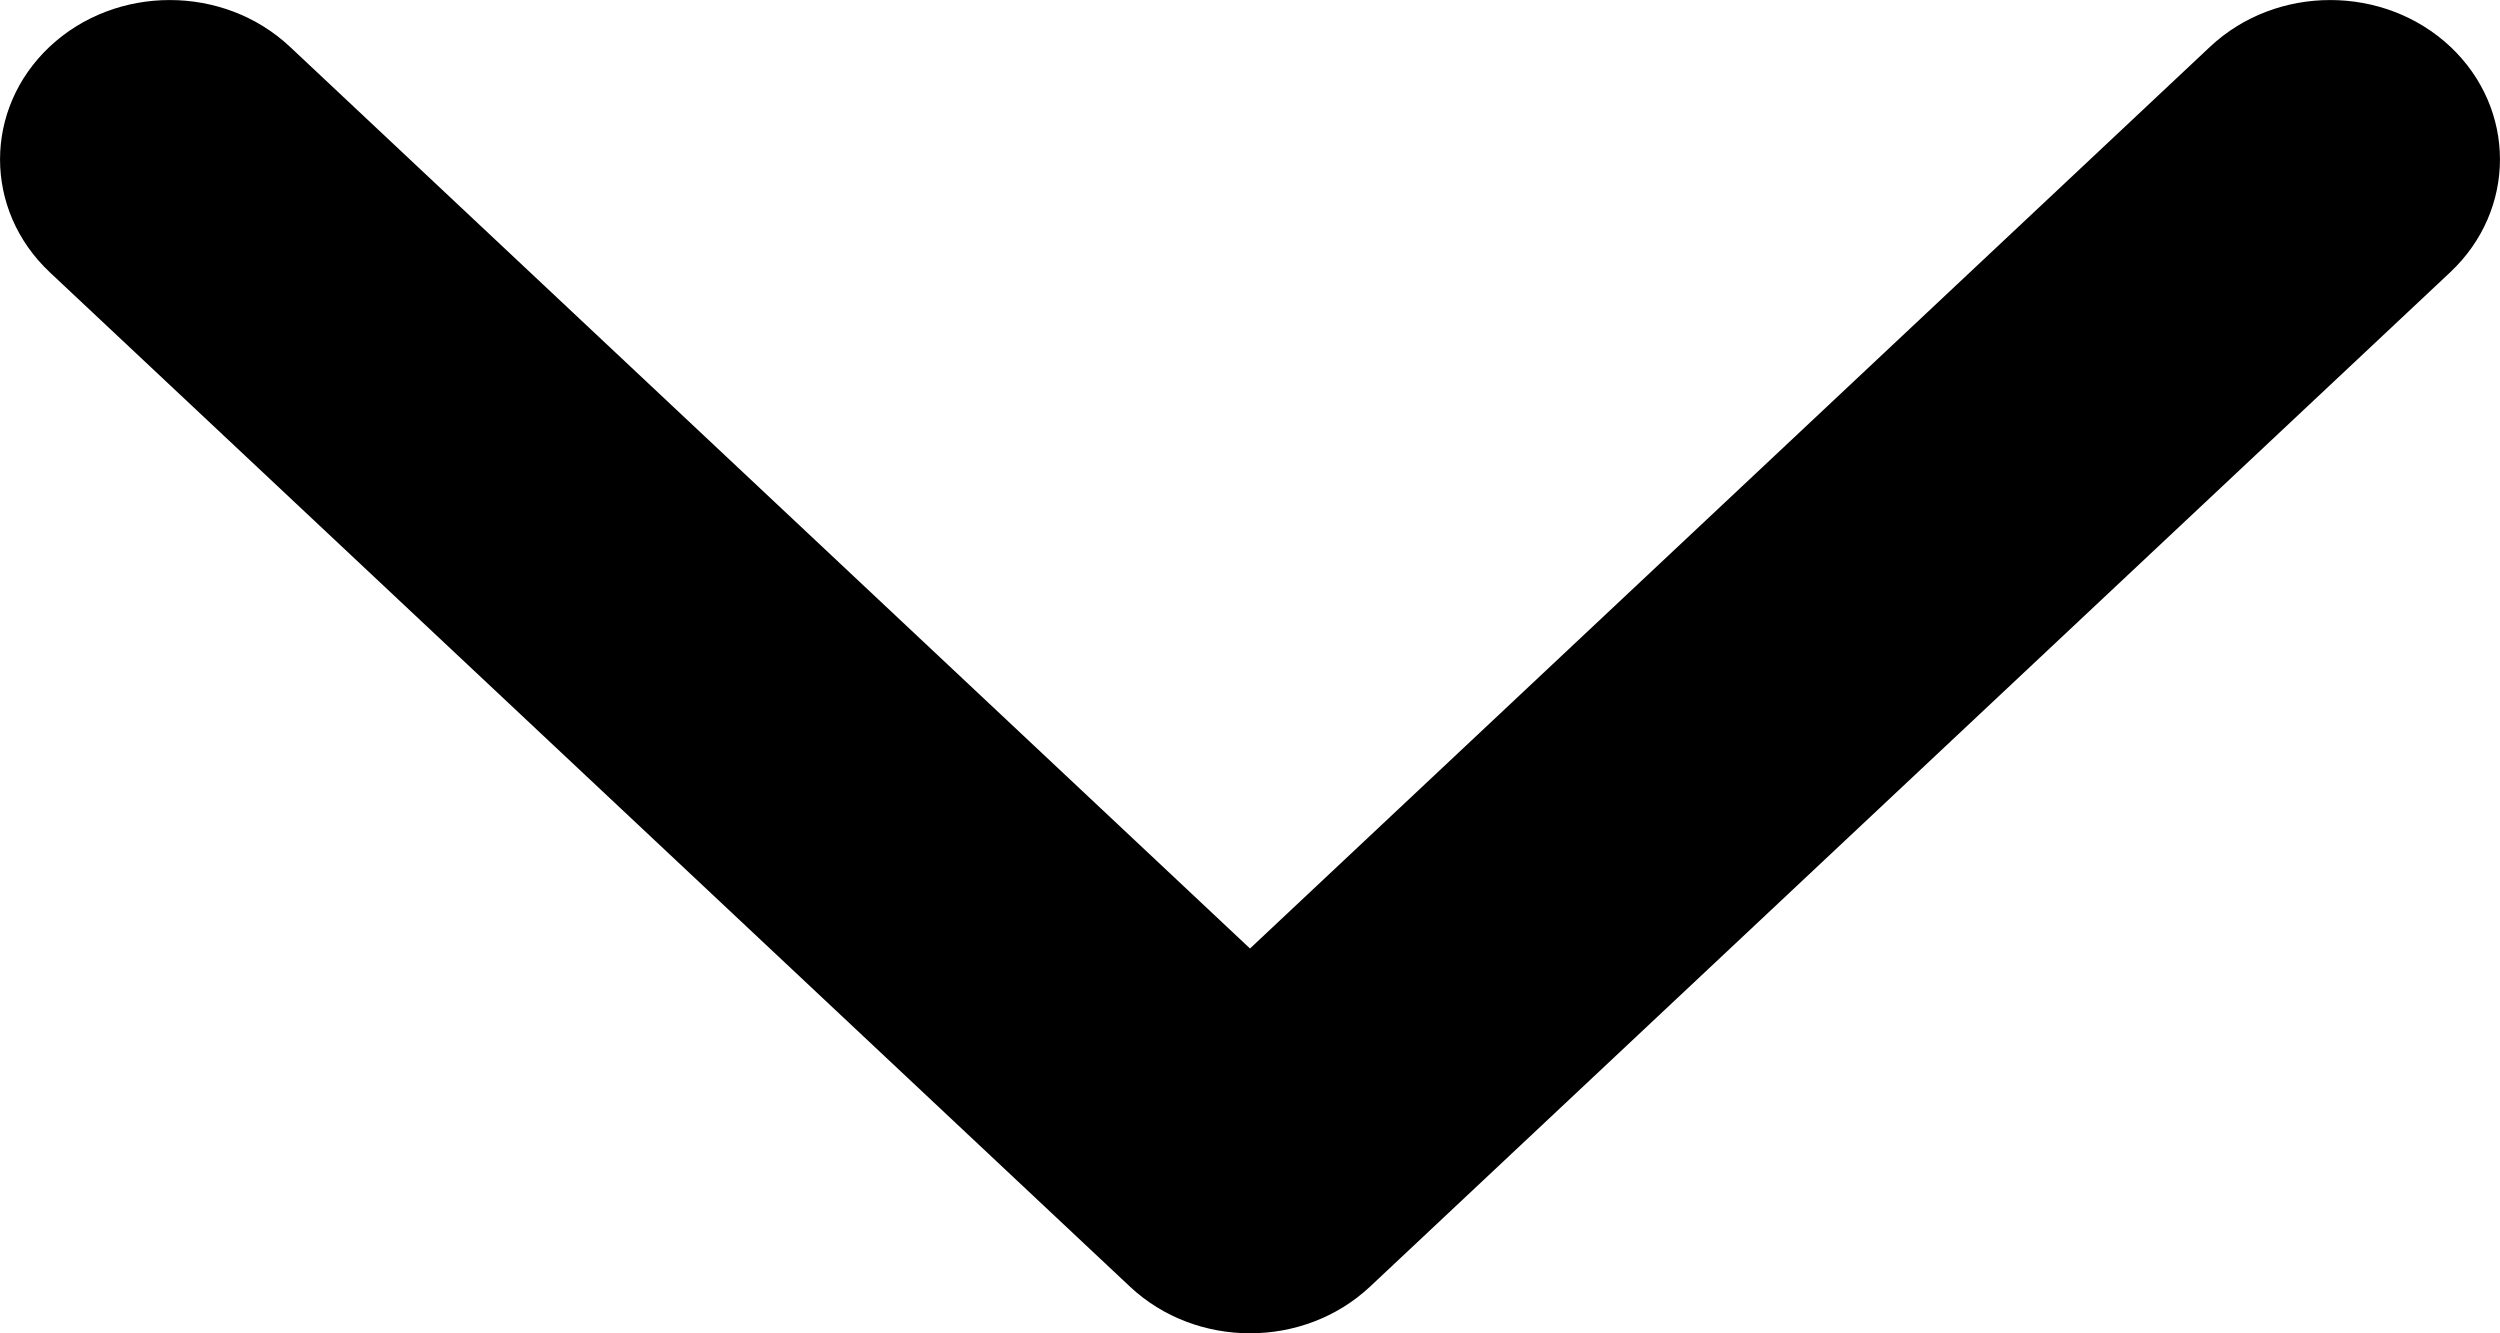 <svg width="15" height="8" viewBox="0 0 15 8" xmlns="http://www.w3.org/2000/svg">
<path fill-rule="evenodd" clip-rule="evenodd" d="M14.702 1.633L8.22 7.72C7.822 8.093 7.178 8.093 6.78 7.72L0.298 1.633C-0.099 1.259 -0.099 0.654 0.298 0.28C0.696 -0.093 1.341 -0.093 1.739 0.28L7.5 5.691L13.261 0.28C13.659 -0.093 14.304 -0.093 14.702 0.28C15.099 0.654 15.099 1.259 14.702 1.633Z"/>
</svg>
